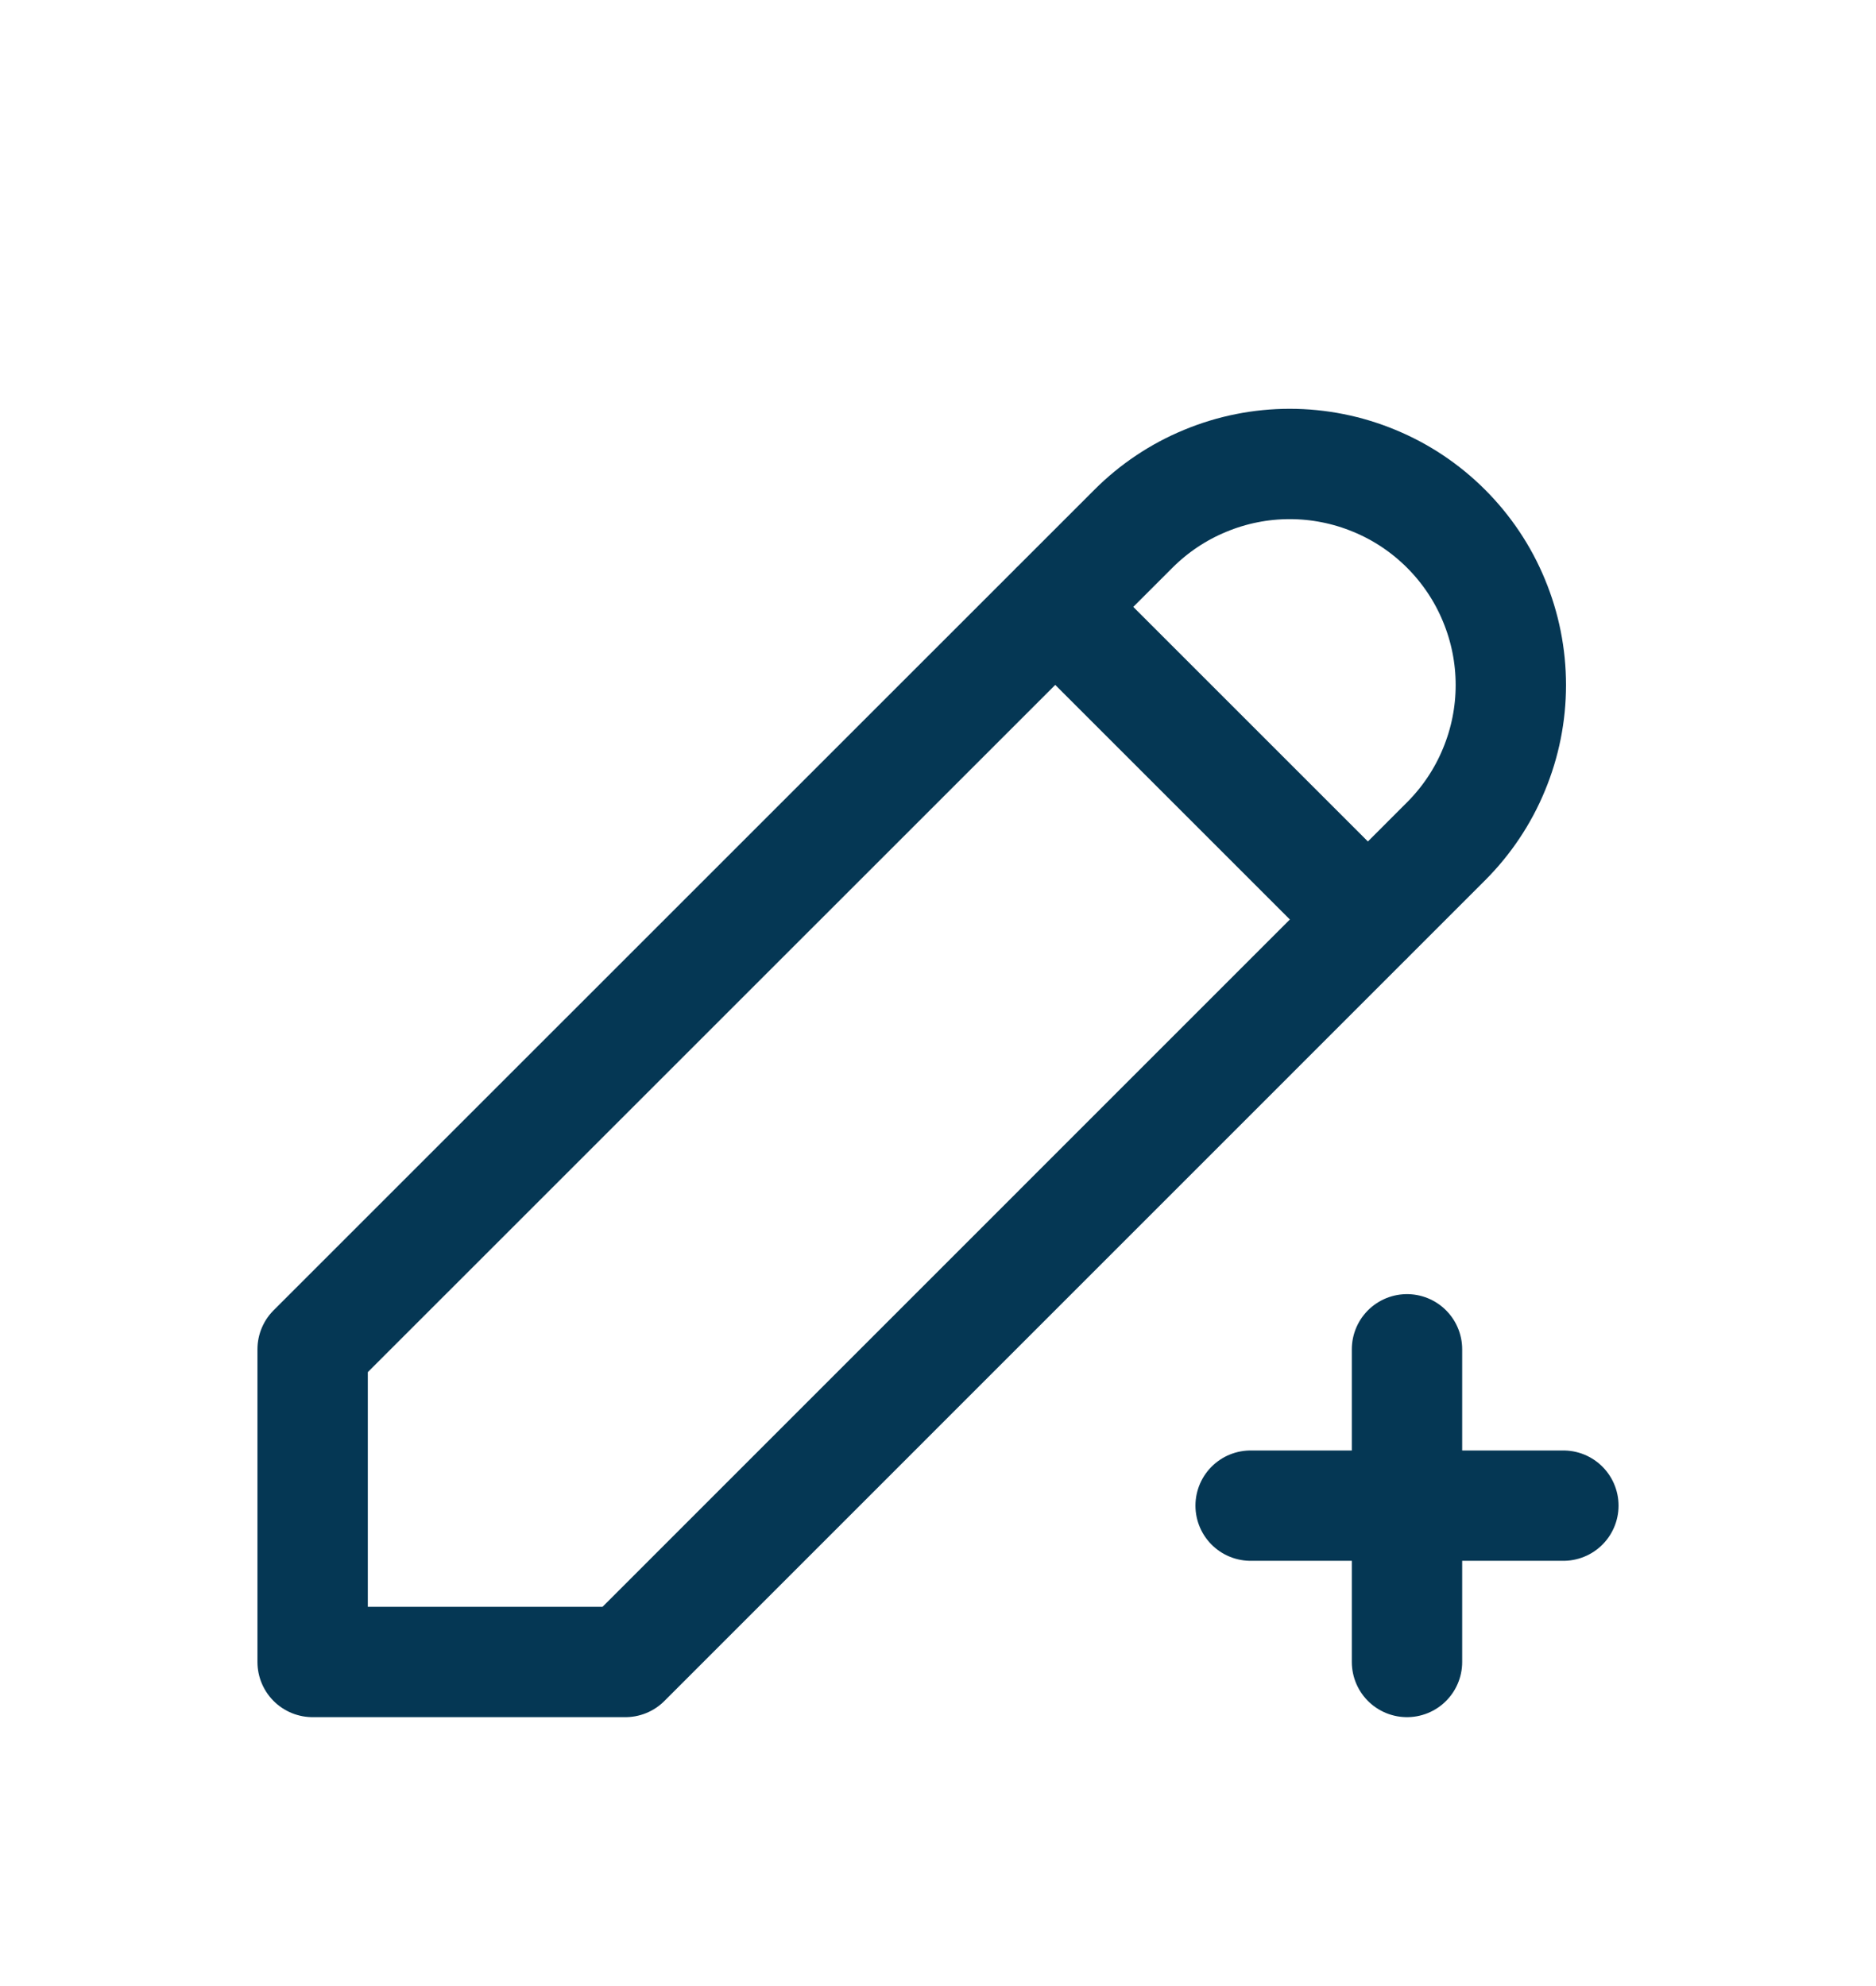 <svg width="17" height="18" viewBox="0 0 17 18" fill="none" xmlns="http://www.w3.org/2000/svg">
<path d="M9.562 5.5L12.396 8.334M11.333 13.646H14.167M12.75 12.229V15.063M5.667 15.063L13.104 7.625C13.29 7.439 13.438 7.218 13.538 6.975C13.639 6.732 13.691 6.472 13.691 6.209C13.691 5.945 13.639 5.685 13.538 5.442C13.438 5.199 13.29 4.978 13.104 4.792C12.918 4.606 12.697 4.458 12.454 4.358C12.211 4.257 11.95 4.205 11.687 4.205C11.424 4.205 11.164 4.257 10.921 4.358C10.678 4.458 10.457 4.606 10.271 4.792L2.833 12.229V15.063H5.667Z" stroke="#053754" stroke-linecap="round" stroke-linejoin="round"/>
</svg>
